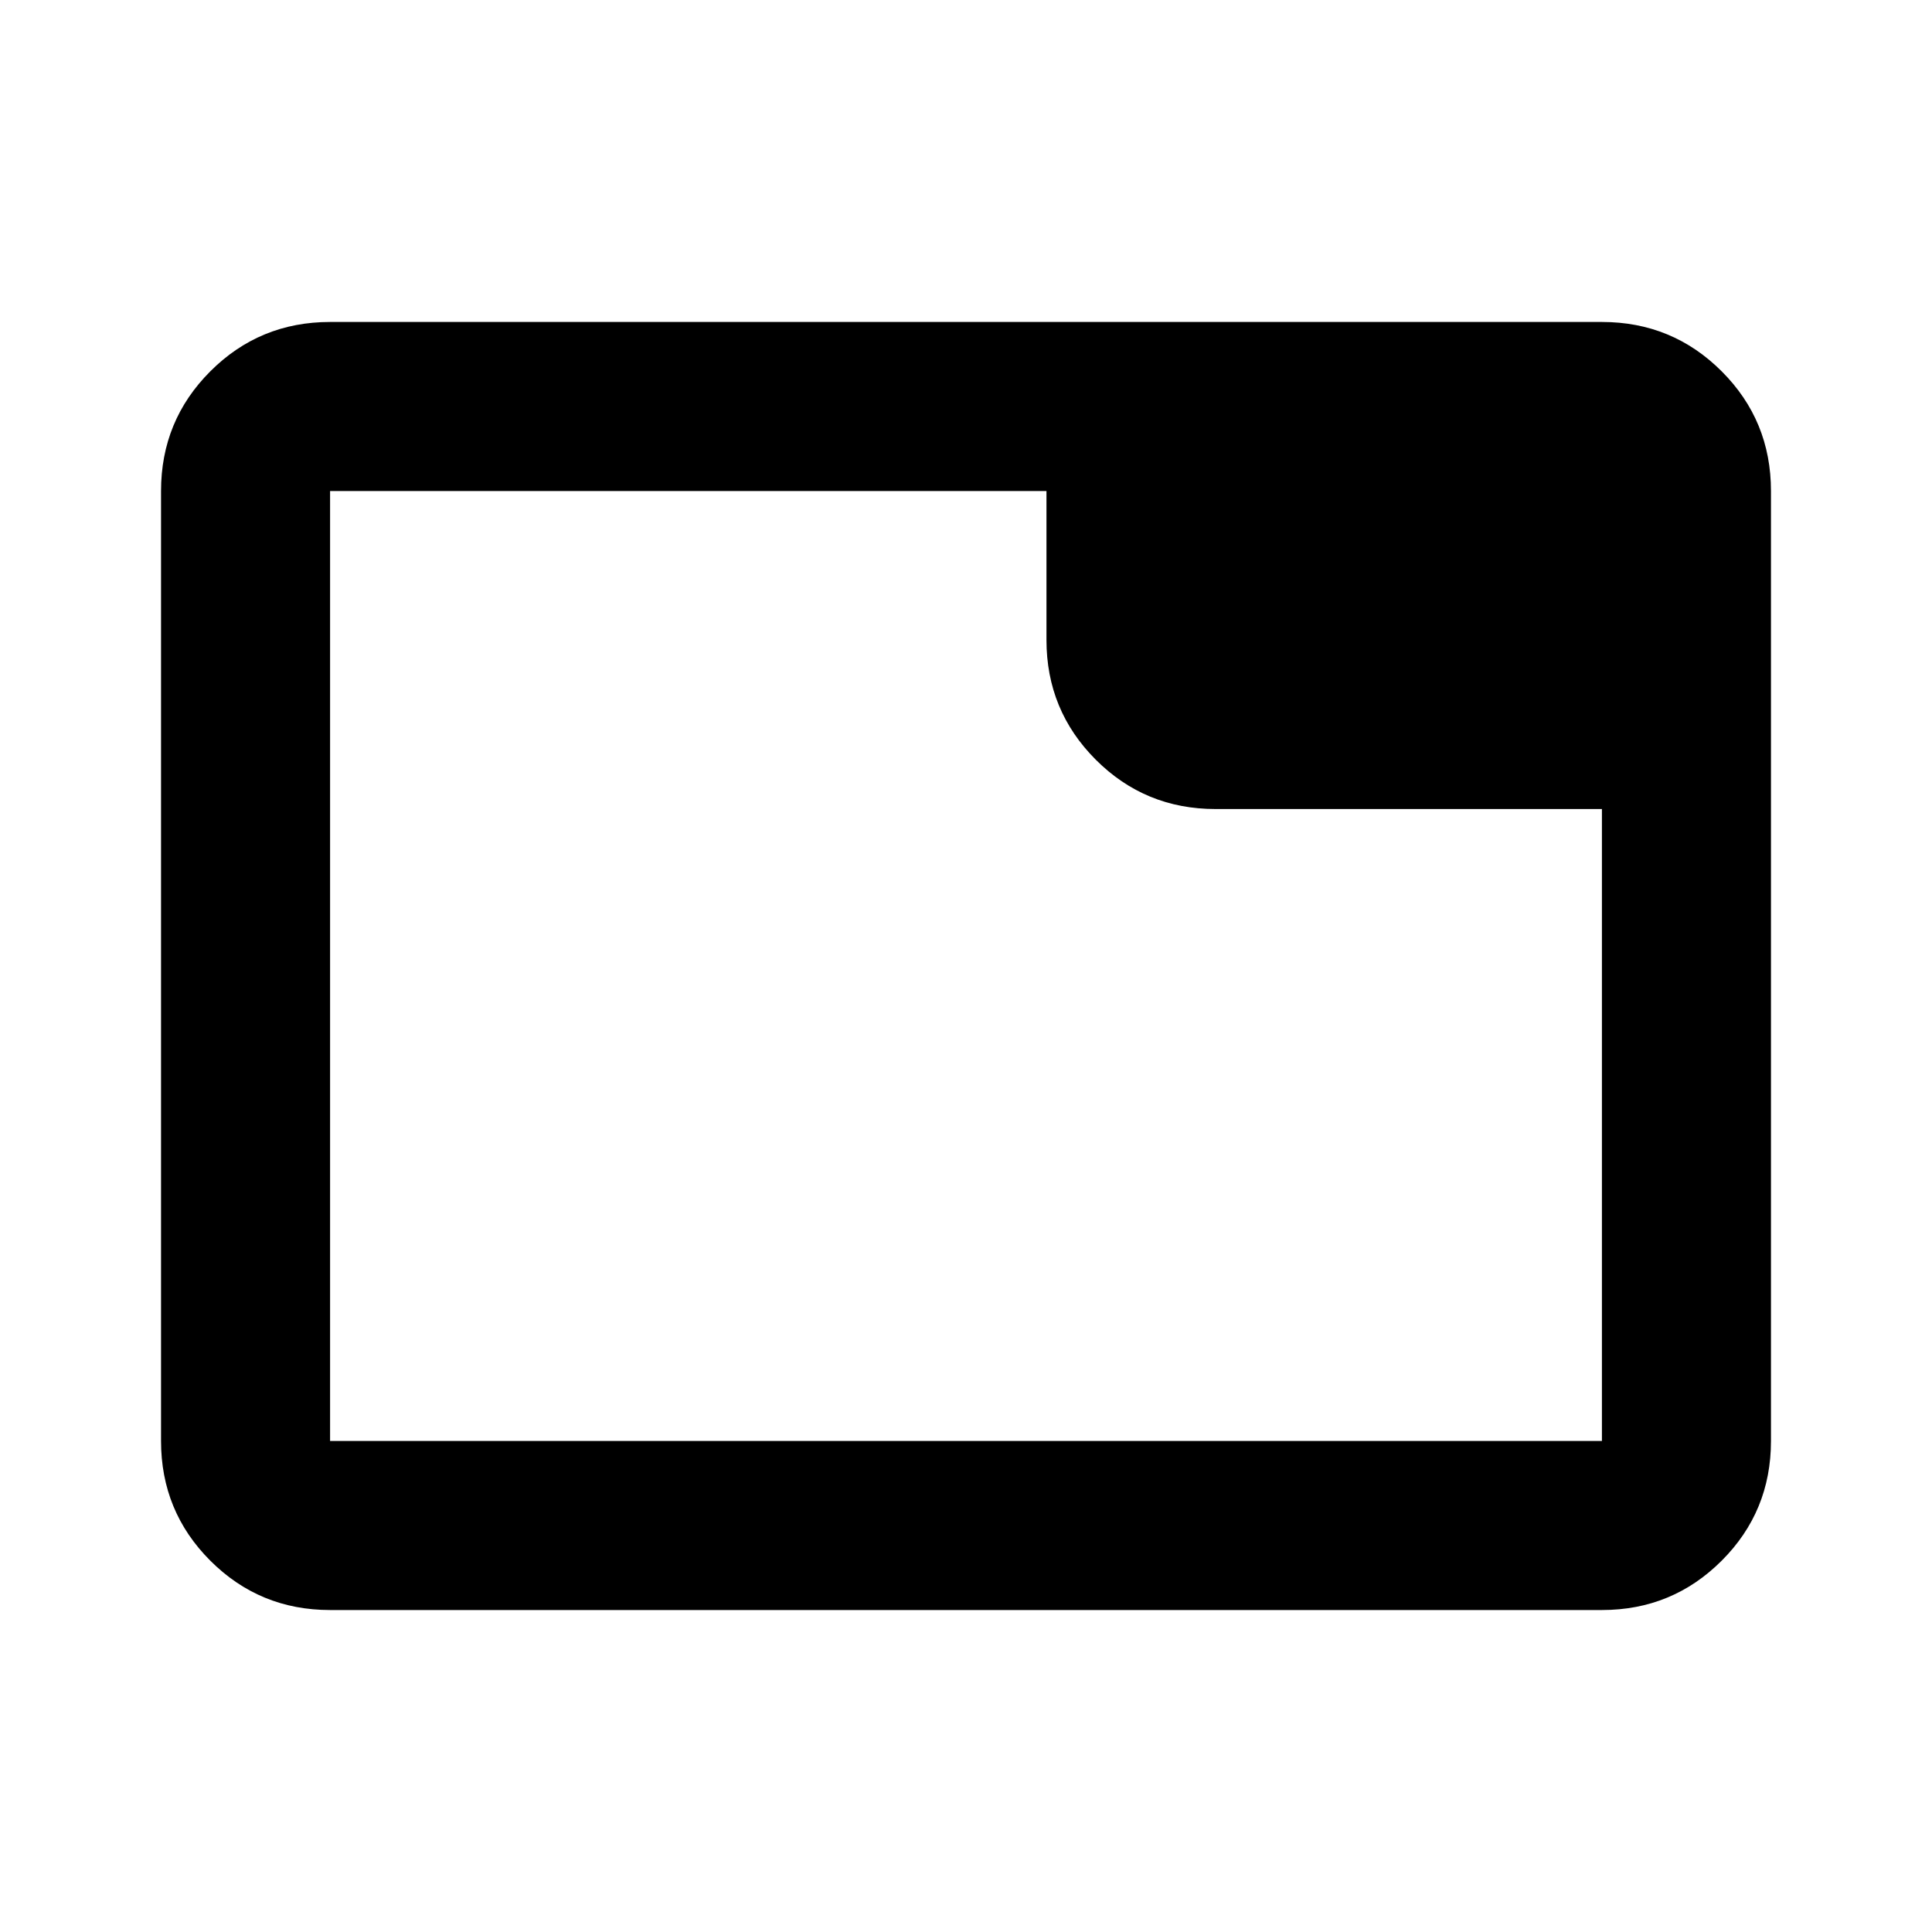 <svg xmlns="http://www.w3.org/2000/svg" height="20" width="20"><path d="M3.417 16.667q-.729 0-1.24-.511-.51-.51-.51-1.239V5.083q0-.729.51-1.239.511-.511 1.24-.511h13.166q.729 0 1.24.511.51.51.51 1.239v9.834q0 .729-.51 1.239-.511.511-1.24.511Zm7.416-10.042V5.083H3.417v9.834h13.166V8.375h-4q-.729 0-1.239-.51-.511-.511-.511-1.24Zm-7.416 8.292V5.083v9.834Z"/></svg>